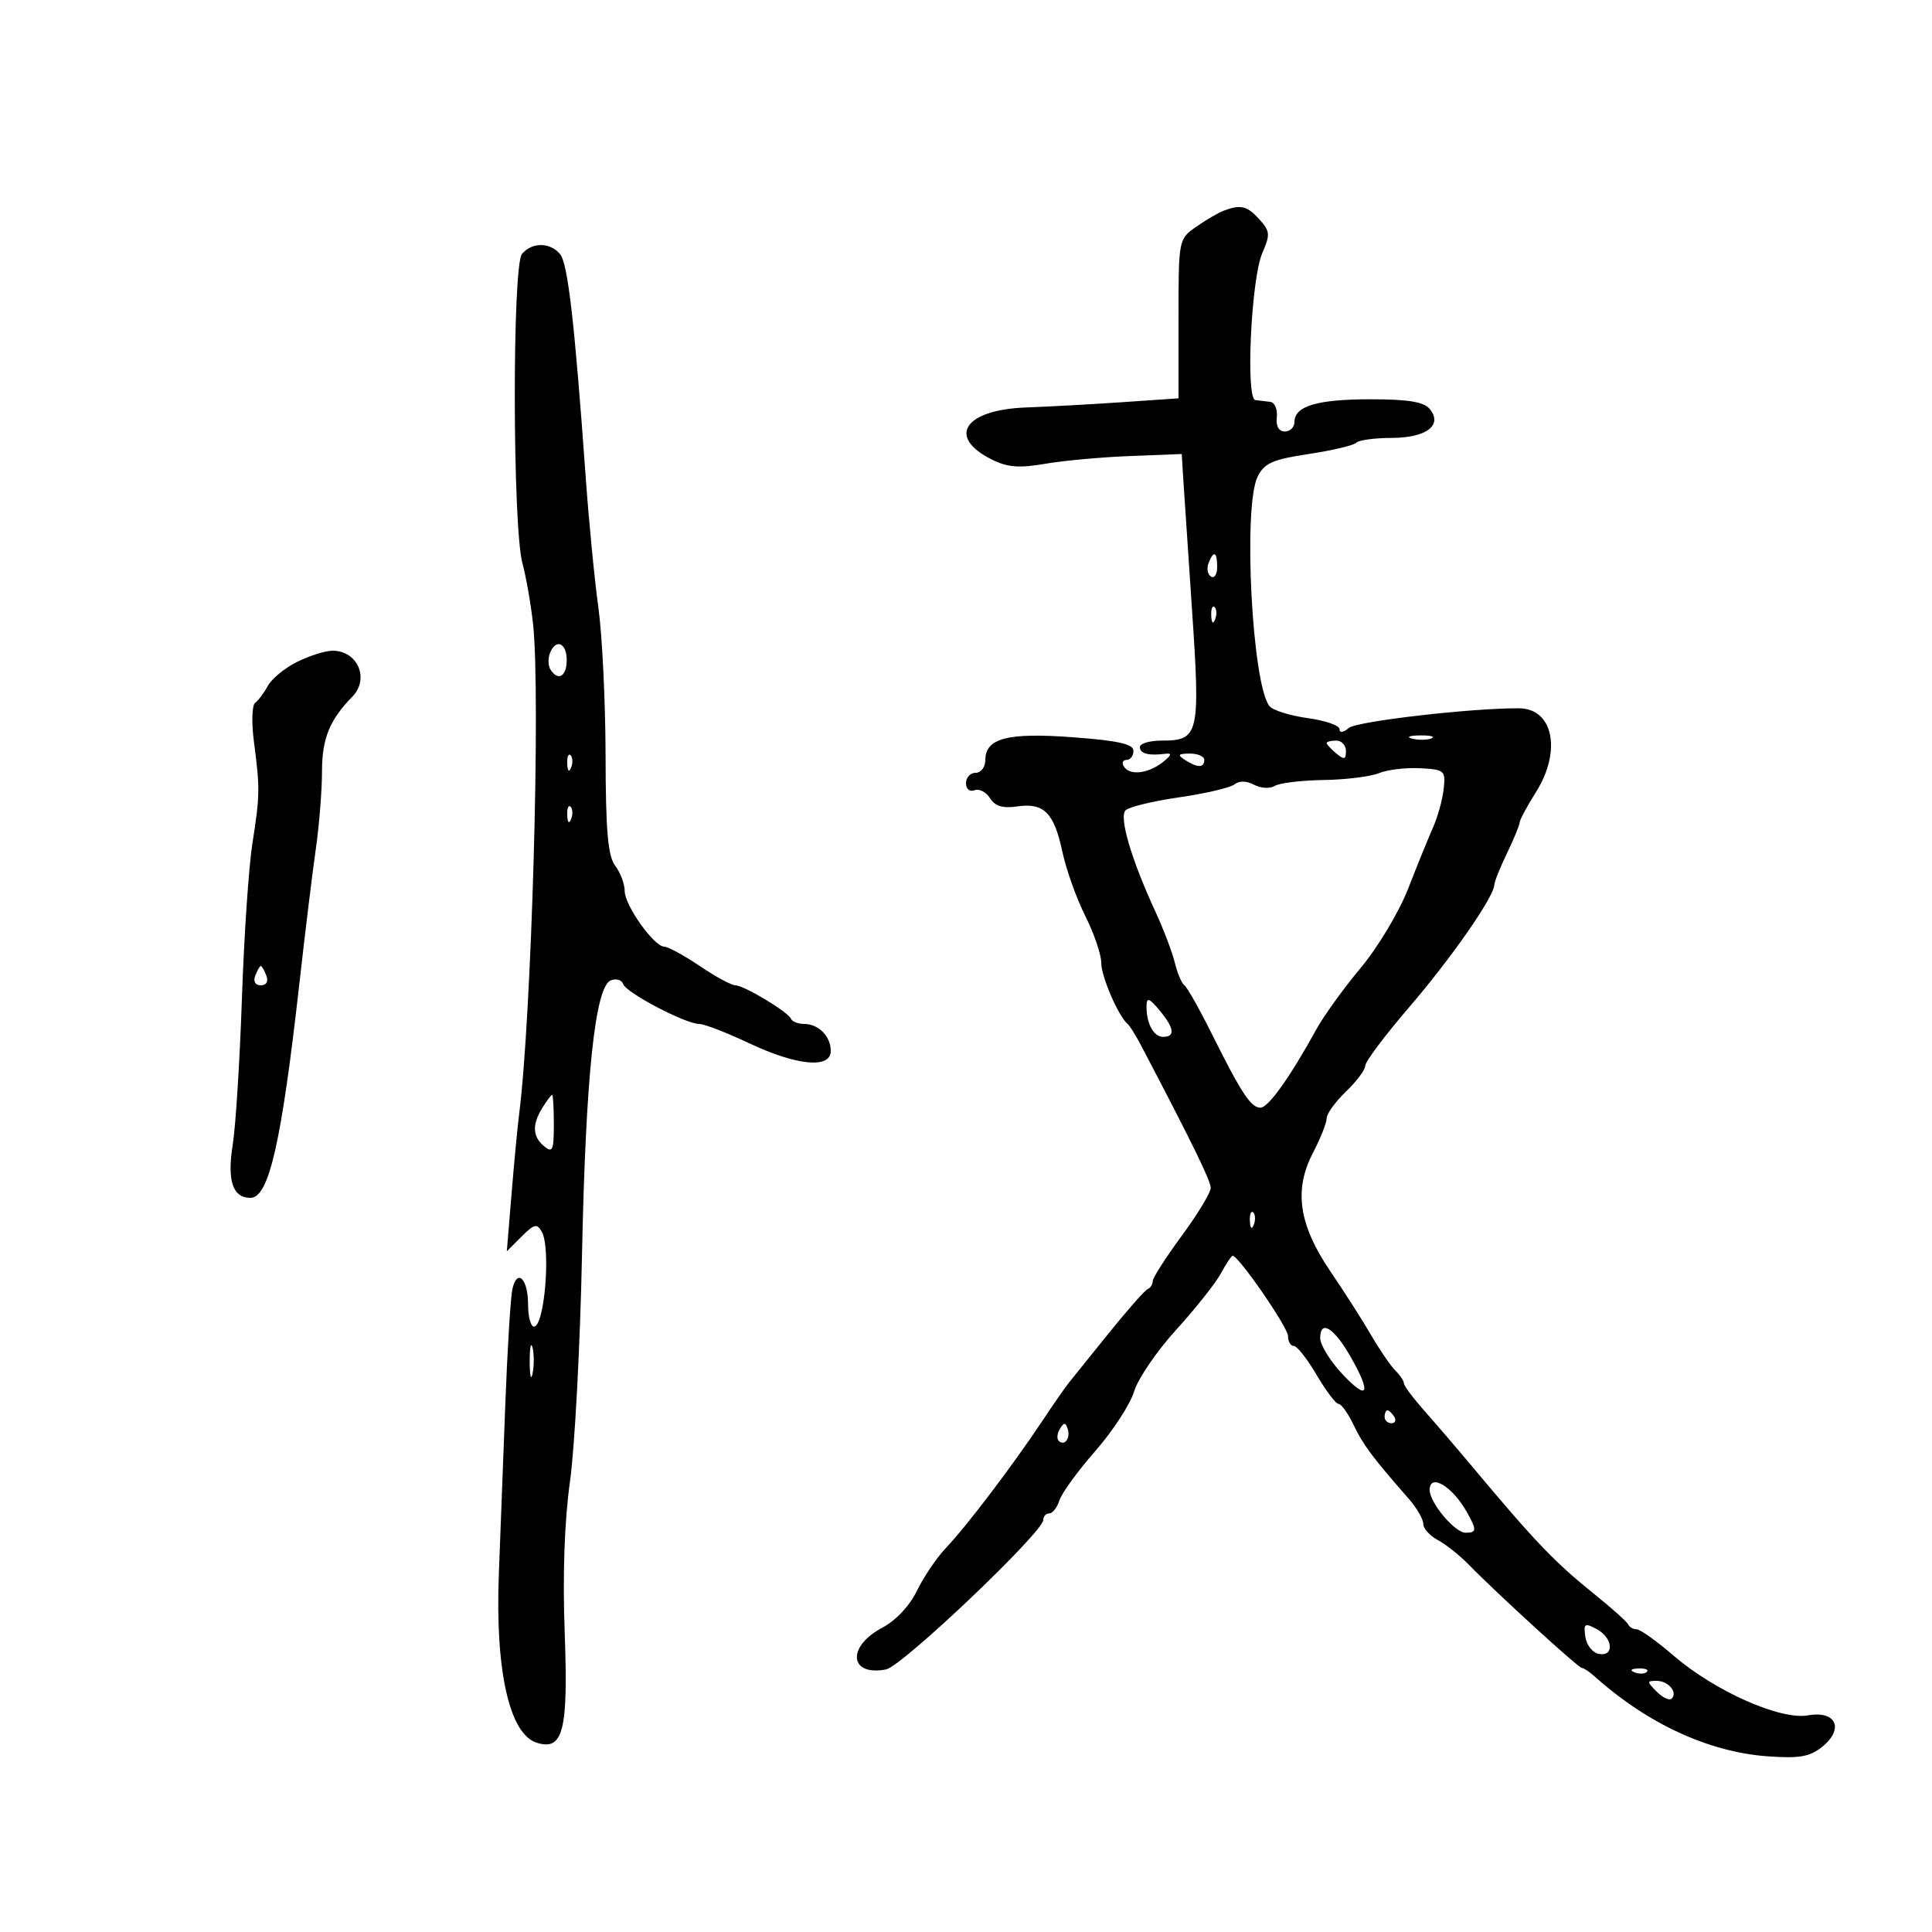 <svg xmlns="http://www.w3.org/2000/svg" width="300" height="300" viewBox="0 0 300 300" version="1.1">
	<path d="M 190 32.722 C 189.175 33.032, 187.262 34.152, 185.750 35.211 C 183.002 37.135, 183 37.146, 183 49.495 L 183 61.853 174.250 62.452 C 169.438 62.781, 162.707 63.152, 159.293 63.275 C 149.755 63.621, 146.977 67.847, 153.989 71.345 C 156.449 72.572, 158.244 72.716, 162.312 72.014 C 165.166 71.522, 171.100 70.980, 175.500 70.810 L 183.500 70.500 183.681 73.500 C 183.781 75.150, 184.404 84.481, 185.066 94.236 C 186.413 114.096, 186.209 115, 180.378 115 C 178.520 115, 177 115.450, 177 116 C 177 117.028, 178.369 117.385, 181 117.041 C 182.040 116.905, 181.887 117.319, 180.500 118.391 C 178.198 120.170, 175.399 120.454, 174.500 119 C 174.160 118.450, 174.359 118, 174.941 118 C 175.523 118, 176 117.367, 176 116.593 C 176 115.535, 173.684 115.013, 166.637 114.485 C 156.446 113.721, 153 114.618, 153 118.035 C 153 119.116, 152.325 120, 151.500 120 C 150.675 120, 150 120.723, 150 121.607 C 150 122.528, 150.564 122.998, 151.322 122.707 C 152.049 122.428, 153.133 122.983, 153.730 123.940 C 154.506 125.183, 155.704 125.550, 157.918 125.225 C 162.087 124.613, 163.657 126.172, 164.952 132.211 C 165.551 135.006, 167.157 139.514, 168.521 142.228 C 169.884 144.943, 171 148.216, 171 149.501 C 171 151.631, 173.655 157.788, 175.096 158.999 C 175.423 159.275, 176.323 160.703, 177.096 162.174 C 185.097 177.409, 188 183.341, 188 184.458 C 188 185.185, 185.975 188.531, 183.500 191.893 C 181.025 195.255, 179 198.417, 179 198.919 C 179 199.422, 178.644 199.983, 178.209 200.167 C 177.774 200.350, 175.063 203.425, 172.183 207 C 169.304 210.575, 166.501 214.053, 165.955 214.728 C 165.409 215.404, 163.535 218.104, 161.792 220.728 C 157.296 227.496, 150.075 237.012, 146.942 240.300 C 145.474 241.840, 143.424 244.856, 142.386 247.001 C 141.250 249.350, 139.110 251.635, 137.005 252.747 C 131.445 255.683, 131.861 260.323, 137.586 259.228 C 140.077 258.752, 162 237.903, 162 236.011 C 162 235.455, 162.420 235, 162.933 235 C 163.446 235, 164.155 234.087, 164.509 232.970 C 164.864 231.854, 167.373 228.404, 170.087 225.304 C 172.800 222.203, 175.503 218.054, 176.095 216.083 C 176.686 214.112, 179.625 209.800, 182.627 206.500 C 185.628 203.200, 188.751 199.262, 189.567 197.750 C 190.384 196.237, 191.211 195, 191.406 195 C 192.338 195, 200 206.106, 200 207.457 C 200 208.306, 200.407 209, 200.905 209 C 201.403 209, 202.997 211.025, 204.447 213.500 C 205.898 215.975, 207.432 218, 207.857 218 C 208.282 218, 209.333 219.475, 210.193 221.278 C 211.655 224.345, 213.169 226.370, 218.750 232.729 C 219.988 234.139, 221 235.886, 221 236.611 C 221 237.336, 222.012 238.470, 223.250 239.131 C 224.488 239.792, 226.636 241.495, 228.025 242.916 C 232.444 247.439, 245.099 259, 245.631 259 C 245.913 259, 246.770 259.563, 247.537 260.250 C 255.812 267.671, 265.343 272.073, 274.545 272.725 C 279.442 273.071, 281.041 272.788, 282.962 271.232 C 286.409 268.440, 285.104 265.580, 280.739 266.361 C 276.465 267.127, 266.267 262.594, 259.875 257.088 C 257.265 254.840, 254.687 253, 254.148 253 C 253.608 253, 253.017 252.662, 252.833 252.250 C 252.650 251.838, 250.309 249.738, 247.631 247.586 C 241.400 242.576, 238.408 239.451, 228.500 227.603 C 226.300 224.973, 223.040 221.173, 221.255 219.160 C 219.470 217.147, 218.007 215.195, 218.005 214.821 C 218.002 214.448, 217.395 213.538, 216.655 212.798 C 215.916 212.059, 214.228 209.591, 212.905 207.314 C 211.582 205.037, 208.751 200.604, 206.613 197.461 C 201.672 190.198, 200.868 184.784, 203.875 179.015 C 205.044 176.773, 206 174.361, 206 173.656 C 206 172.951, 207.350 171.081, 209 169.500 C 210.650 167.919, 212 166.108, 212 165.476 C 212 164.843, 215.060 160.765, 218.801 156.413 C 225.362 148.779, 231.964 139.300, 232.034 137.412 C 232.053 136.911, 232.937 134.700, 234 132.500 C 235.063 130.300, 235.947 128.154, 235.966 127.730 C 235.985 127.307, 237.125 125.178, 238.500 123 C 242.519 116.634, 241.193 110.022, 235.890 109.984 C 228.584 109.931, 210.716 111.991, 209.463 113.030 C 208.581 113.763, 208 113.836, 208 113.216 C 208 112.651, 205.773 111.881, 203.050 111.507 C 200.328 111.133, 197.667 110.303, 197.137 109.663 C 194.421 106.384, 192.981 78.581, 195.290 74 C 196.346 71.904, 197.625 71.338, 203.201 70.500 C 206.860 69.950, 210.186 69.162, 210.593 68.750 C 211 68.338, 213.453 68, 216.044 68 C 221.478 68, 224.094 66.023, 222 63.500 C 221.085 62.397, 218.653 62, 212.812 62 C 204.526 62, 201 63.055, 201 65.535 C 201 66.341, 200.330 67, 199.512 67 C 198.569 67, 198.111 66.185, 198.262 64.777 C 198.393 63.554, 197.938 62.485, 197.250 62.402 C 196.563 62.318, 195.520 62.194, 194.934 62.125 C 193.397 61.945, 194.275 43.275, 196.007 39.300 C 197.262 36.419, 197.216 35.896, 195.545 34.050 C 193.654 31.960, 192.660 31.722, 190 32.722 M 81.053 39.436 C 79.529 41.273, 79.583 81.733, 81.117 87.433 C 81.699 89.597, 82.446 93.872, 82.776 96.933 C 83.966 107.985, 82.548 157.829, 80.611 173 C 80.365 174.925, 79.834 180.505, 79.432 185.400 L 78.699 194.301 80.984 192.016 C 82.951 190.049, 83.390 189.945, 84.131 191.270 C 85.559 193.822, 84.551 206, 82.912 206 C 82.410 206, 82 204.452, 82 202.559 C 82 198.530, 80.286 196.881, 79.557 200.209 C 79.281 201.469, 78.790 209.475, 78.466 218 C 78.142 226.525, 77.688 238.450, 77.457 244.500 C 76.887 259.431, 79.100 269.262, 83.334 270.606 C 87.449 271.912, 88.249 268.775, 87.686 253.533 C 87.354 244.511, 87.645 236.189, 88.508 230.033 C 89.243 224.790, 90.081 209.025, 90.370 195 C 90.945 167.046, 92.402 153.167, 94.859 152.224 C 95.696 151.903, 96.555 152.165, 96.769 152.807 C 97.217 154.151, 106.465 159, 108.579 159 C 109.358 159, 112.852 160.350, 116.344 162 C 123.712 165.481, 129 165.982, 129 163.200 C 129 160.926, 127.112 159, 124.883 159 C 123.939 159, 123.017 158.643, 122.833 158.207 C 122.378 157.126, 115.524 153, 114.182 153 C 113.587 153, 111.100 151.650, 108.655 150 C 106.210 148.350, 103.736 147, 103.156 147 C 101.563 147, 97 140.585, 97 138.347 C 97 137.266, 96.339 135.509, 95.532 134.441 C 94.394 132.937, 94.056 129.081, 94.032 117.322 C 94.014 108.975, 93.515 98.659, 92.923 94.399 C 92.330 90.139, 91.441 80.994, 90.946 74.077 C 89.229 50.070, 88.178 40.919, 86.970 39.463 C 85.421 37.598, 82.589 37.585, 81.053 39.436 M 187.651 87.468 C 187.341 88.275, 187.518 89.202, 188.044 89.527 C 188.570 89.852, 189 89.191, 189 88.059 C 189 85.644, 188.444 85.401, 187.651 87.468 M 188.079 95.583 C 188.127 96.748, 188.364 96.985, 188.683 96.188 C 188.972 95.466, 188.936 94.603, 188.604 94.271 C 188.272 93.939, 188.036 94.529, 188.079 95.583 M 85.380 101.452 C 85.074 102.251, 85.114 103.376, 85.470 103.952 C 86.635 105.837, 88 105.053, 88 102.500 C 88 99.789, 86.282 99.102, 85.380 101.452 M 46.091 102.798 C 44.216 103.734, 42.191 105.400, 41.591 106.500 C 40.991 107.600, 40.101 108.790, 39.613 109.144 C 39.124 109.498, 39.041 112.198, 39.427 115.144 C 40.382 122.431, 40.365 123.534, 39.187 131 C 38.624 134.575, 37.894 145.375, 37.567 155 C 37.239 164.625, 36.601 174.824, 36.148 177.665 C 35.244 183.341, 36.119 186, 38.891 186 C 41.766 186, 43.712 177.448, 46.511 152.500 C 47.375 144.800, 48.514 135.489, 49.041 131.808 C 49.569 128.128, 50 122.716, 50 119.781 C 50 114.699, 51.180 111.791, 54.709 108.179 C 57.451 105.371, 55.495 100.956, 51.550 101.048 C 50.422 101.074, 47.966 101.862, 46.091 102.798 M 219.269 114.693 C 220.242 114.947, 221.592 114.930, 222.269 114.656 C 222.946 114.382, 222.150 114.175, 220.500 114.195 C 218.850 114.215, 218.296 114.439, 219.269 114.693 M 206 115.378 C 206 115.585, 206.675 116.315, 207.500 117 C 208.729 118.020, 209 117.951, 209 116.622 C 209 115.730, 208.325 115, 207.500 115 C 206.675 115, 206 115.170, 206 115.378 M 88.079 118.583 C 88.127 119.748, 88.364 119.985, 88.683 119.188 C 88.972 118.466, 88.936 117.603, 88.604 117.271 C 88.272 116.939, 88.036 117.529, 88.079 118.583 M 184 118 C 185.939 119.253, 187 119.253, 187 118 C 187 117.450, 185.988 117.007, 184.750 117.015 C 182.931 117.028, 182.787 117.216, 184 118 M 214.126 120.053 C 212.820 120.589, 208.943 121.070, 205.511 121.121 C 202.079 121.173, 198.671 121.585, 197.939 122.038 C 197.207 122.490, 195.767 122.411, 194.740 121.861 C 193.569 121.234, 192.430 121.211, 191.686 121.800 C 191.034 122.317, 187.175 123.220, 183.111 123.808 C 179.047 124.396, 175.299 125.301, 174.781 125.819 C 173.733 126.867, 175.662 133.435, 179.386 141.500 C 180.656 144.250, 182.024 147.845, 182.427 149.490 C 182.829 151.134, 183.497 152.709, 183.910 152.990 C 184.324 153.270, 186.233 156.650, 188.152 160.500 C 192.787 169.797, 194.238 172, 195.728 172 C 196.945 172, 200.305 167.284, 204.444 159.765 C 205.575 157.711, 208.665 153.436, 211.312 150.265 C 213.962 147.091, 217.261 141.579, 218.653 138 C 220.044 134.425, 221.782 130.150, 222.516 128.500 C 223.250 126.850, 223.997 124.150, 224.175 122.500 C 224.485 119.641, 224.312 119.490, 220.500 119.289 C 218.300 119.174, 215.432 119.517, 214.126 120.053 M 88.079 126.583 C 88.127 127.748, 88.364 127.985, 88.683 127.188 C 88.972 126.466, 88.936 125.603, 88.604 125.271 C 88.272 124.939, 88.036 125.529, 88.079 126.583 M 39.638 151.500 C 39.291 152.405, 39.633 153, 40.500 153 C 41.367 153, 41.709 152.405, 41.362 151.500 C 41.045 150.675, 40.657 150, 40.500 150 C 40.343 150, 39.955 150.675, 39.638 151.500 M 178.033 156.168 C 177.979 158.873, 179.112 161, 180.607 161 C 182.537 161, 182.348 159.640, 180.033 156.861 C 178.462 154.974, 178.060 154.835, 178.033 156.168 M 84.241 171.986 C 82.595 174.622, 82.675 176.485, 84.500 178 C 85.797 179.076, 86 178.618, 86 174.622 C 86 172.080, 85.883 170, 85.741 170 C 85.598 170, 84.923 170.894, 84.241 171.986 M 194.079 189.583 C 194.127 190.748, 194.364 190.985, 194.683 190.188 C 194.972 189.466, 194.936 188.603, 194.604 188.271 C 194.272 187.939, 194.036 188.529, 194.079 189.583 M 205 207.777 C 205 208.846, 206.575 211.390, 208.500 213.431 C 212.477 217.649, 212.990 216.375, 209.654 210.566 C 207.107 206.132, 205 204.869, 205 207.777 M 82.252 211.500 C 82.263 213.700, 82.468 214.482, 82.707 213.238 C 82.946 211.994, 82.937 210.194, 82.687 209.238 C 82.437 208.282, 82.241 209.300, 82.252 211.500 M 215 220 C 215 220.550, 215.477 221, 216.059 221 C 216.641 221, 216.840 220.550, 216.500 220 C 216.160 219.450, 215.684 219, 215.441 219 C 215.198 219, 215 219.450, 215 220 M 164.583 221.866 C 164.152 222.563, 164.070 223.403, 164.400 223.733 C 165.295 224.628, 166.271 223.312, 165.787 221.862 C 165.449 220.846, 165.213 220.846, 164.583 221.866 M 222 231.365 C 222 233.352, 225.904 238, 227.573 238 C 229.320 238, 229.343 237.581, 227.750 234.756 C 225.498 230.764, 222 228.700, 222 231.365 M 246.170 254.162 C 246.352 255.437, 247.287 256.630, 248.250 256.813 C 250.726 257.285, 250.473 254.323, 247.920 252.957 C 246.067 251.966, 245.876 252.097, 246.170 254.162 M 253.813 259.683 C 254.534 259.972, 255.397 259.936, 255.729 259.604 C 256.061 259.272, 255.471 259.036, 254.417 259.079 C 253.252 259.127, 253.015 259.364, 253.813 259.683 M 257.262 262.690 C 258.192 263.620, 259.233 264.100, 259.576 263.757 C 260.561 262.773, 259.050 261, 257.227 261 C 255.700 261, 255.703 261.132, 257.262 262.690" stroke="none" fill="black" fill-rule="evenodd"/>
</svg>